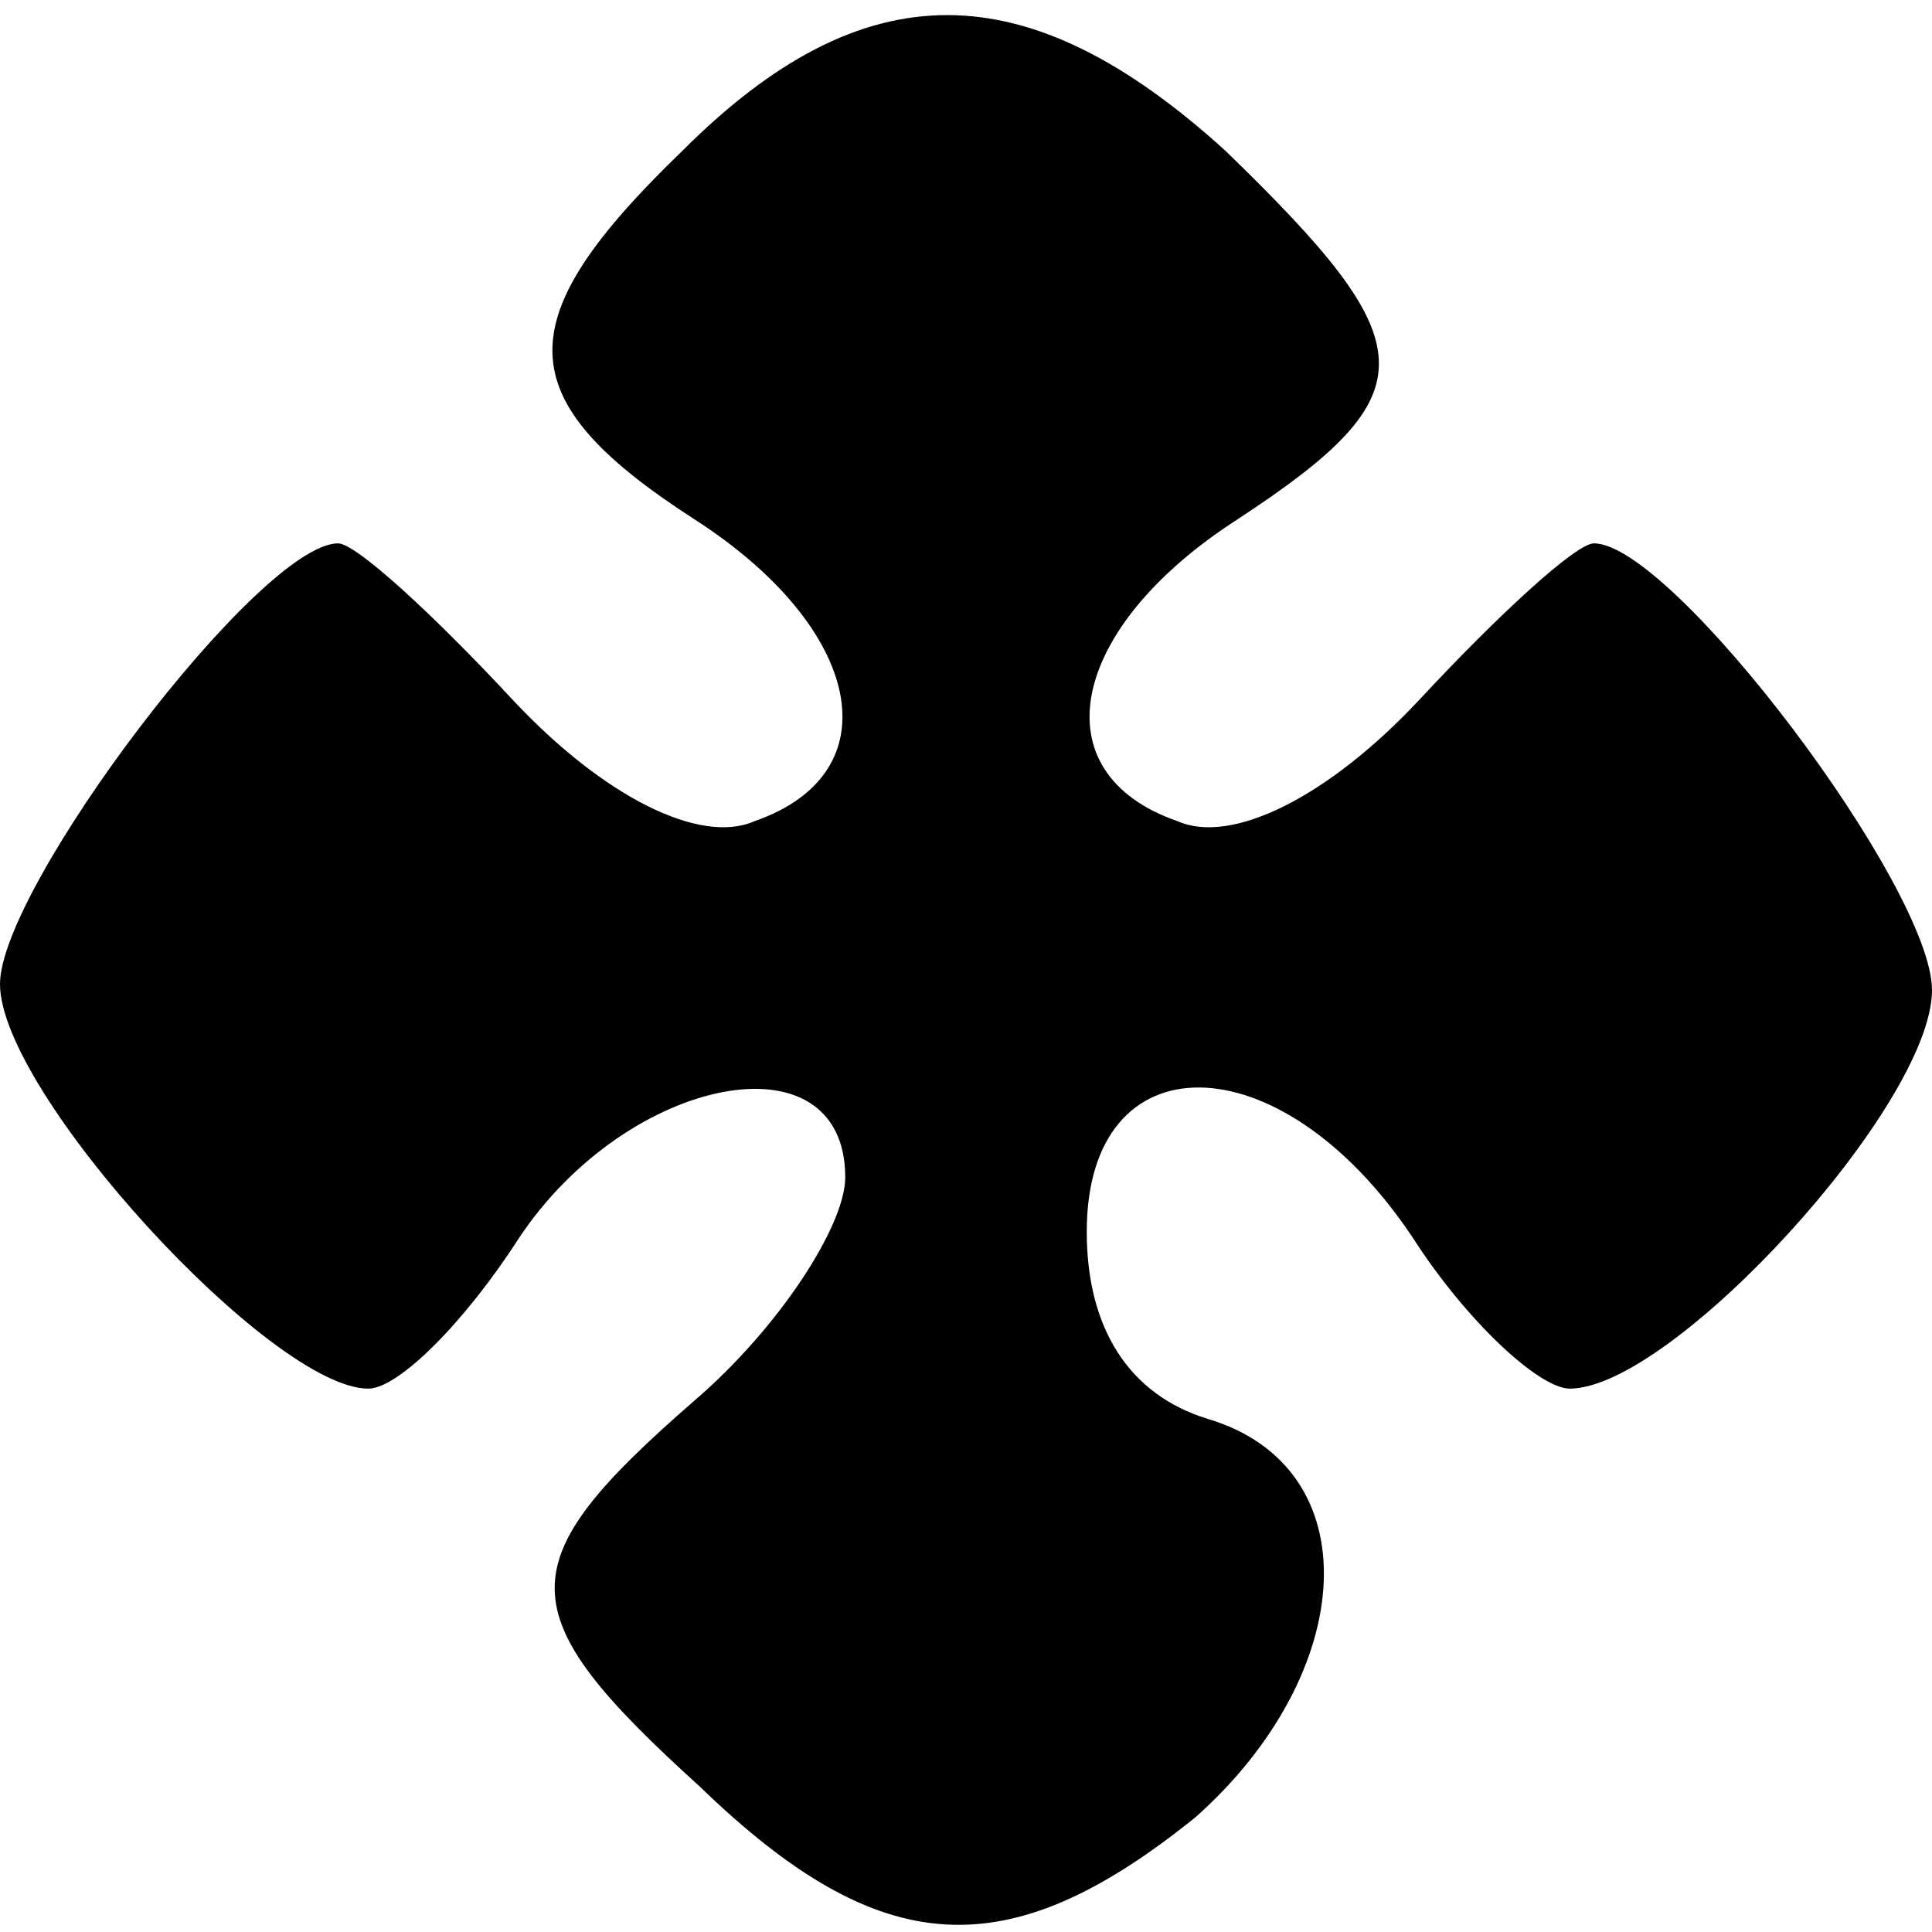 <?xml version="1.0" standalone="no"?>
<!DOCTYPE svg PUBLIC "-//W3C//DTD SVG 20010904//EN"
 "http://www.w3.org/TR/2001/REC-SVG-20010904/DTD/svg10.dtd">
<svg version="1.0" xmlns="http://www.w3.org/2000/svg"
 width="32pt" height="32pt" viewBox="0 0 32 32"
 preserveAspectRatio="xMidYMid meet">
<g transform="translate(0,32) scale(0.1,-0.1)"
fill="#000000" stroke="none">
<path d="M113 295 c-29 -28 -29 -41 2 -61 28 -18 33 -42 10 -50 -9 -4 -25 4
-40 20 -13 14 -26 26 -29 26 -13 0 -56 -57 -56 -73 0 -18 45 -67 61 -67 5 0
16 11 25 25 18 27 54 34 54 10 0 -8 -11 -25 -25 -37 -31 -27 -31 -35 1 -64 30
-29 51 -30 82 -5 27 24 29 58 2 66 -13 4 -20 15 -20 31 0 32 32 32 54 -1 9
-14 21 -25 26 -25 17 0 60 47 60 66 0 17 -43 74 -56 74 -3 0 -16 -12 -29 -26
-15 -16 -31 -24 -40 -20 -23 8 -18 32 10 50 32 21 31 29 -2 61 -33 30 -60 30
-90 0z"/>
</g>
</svg>
